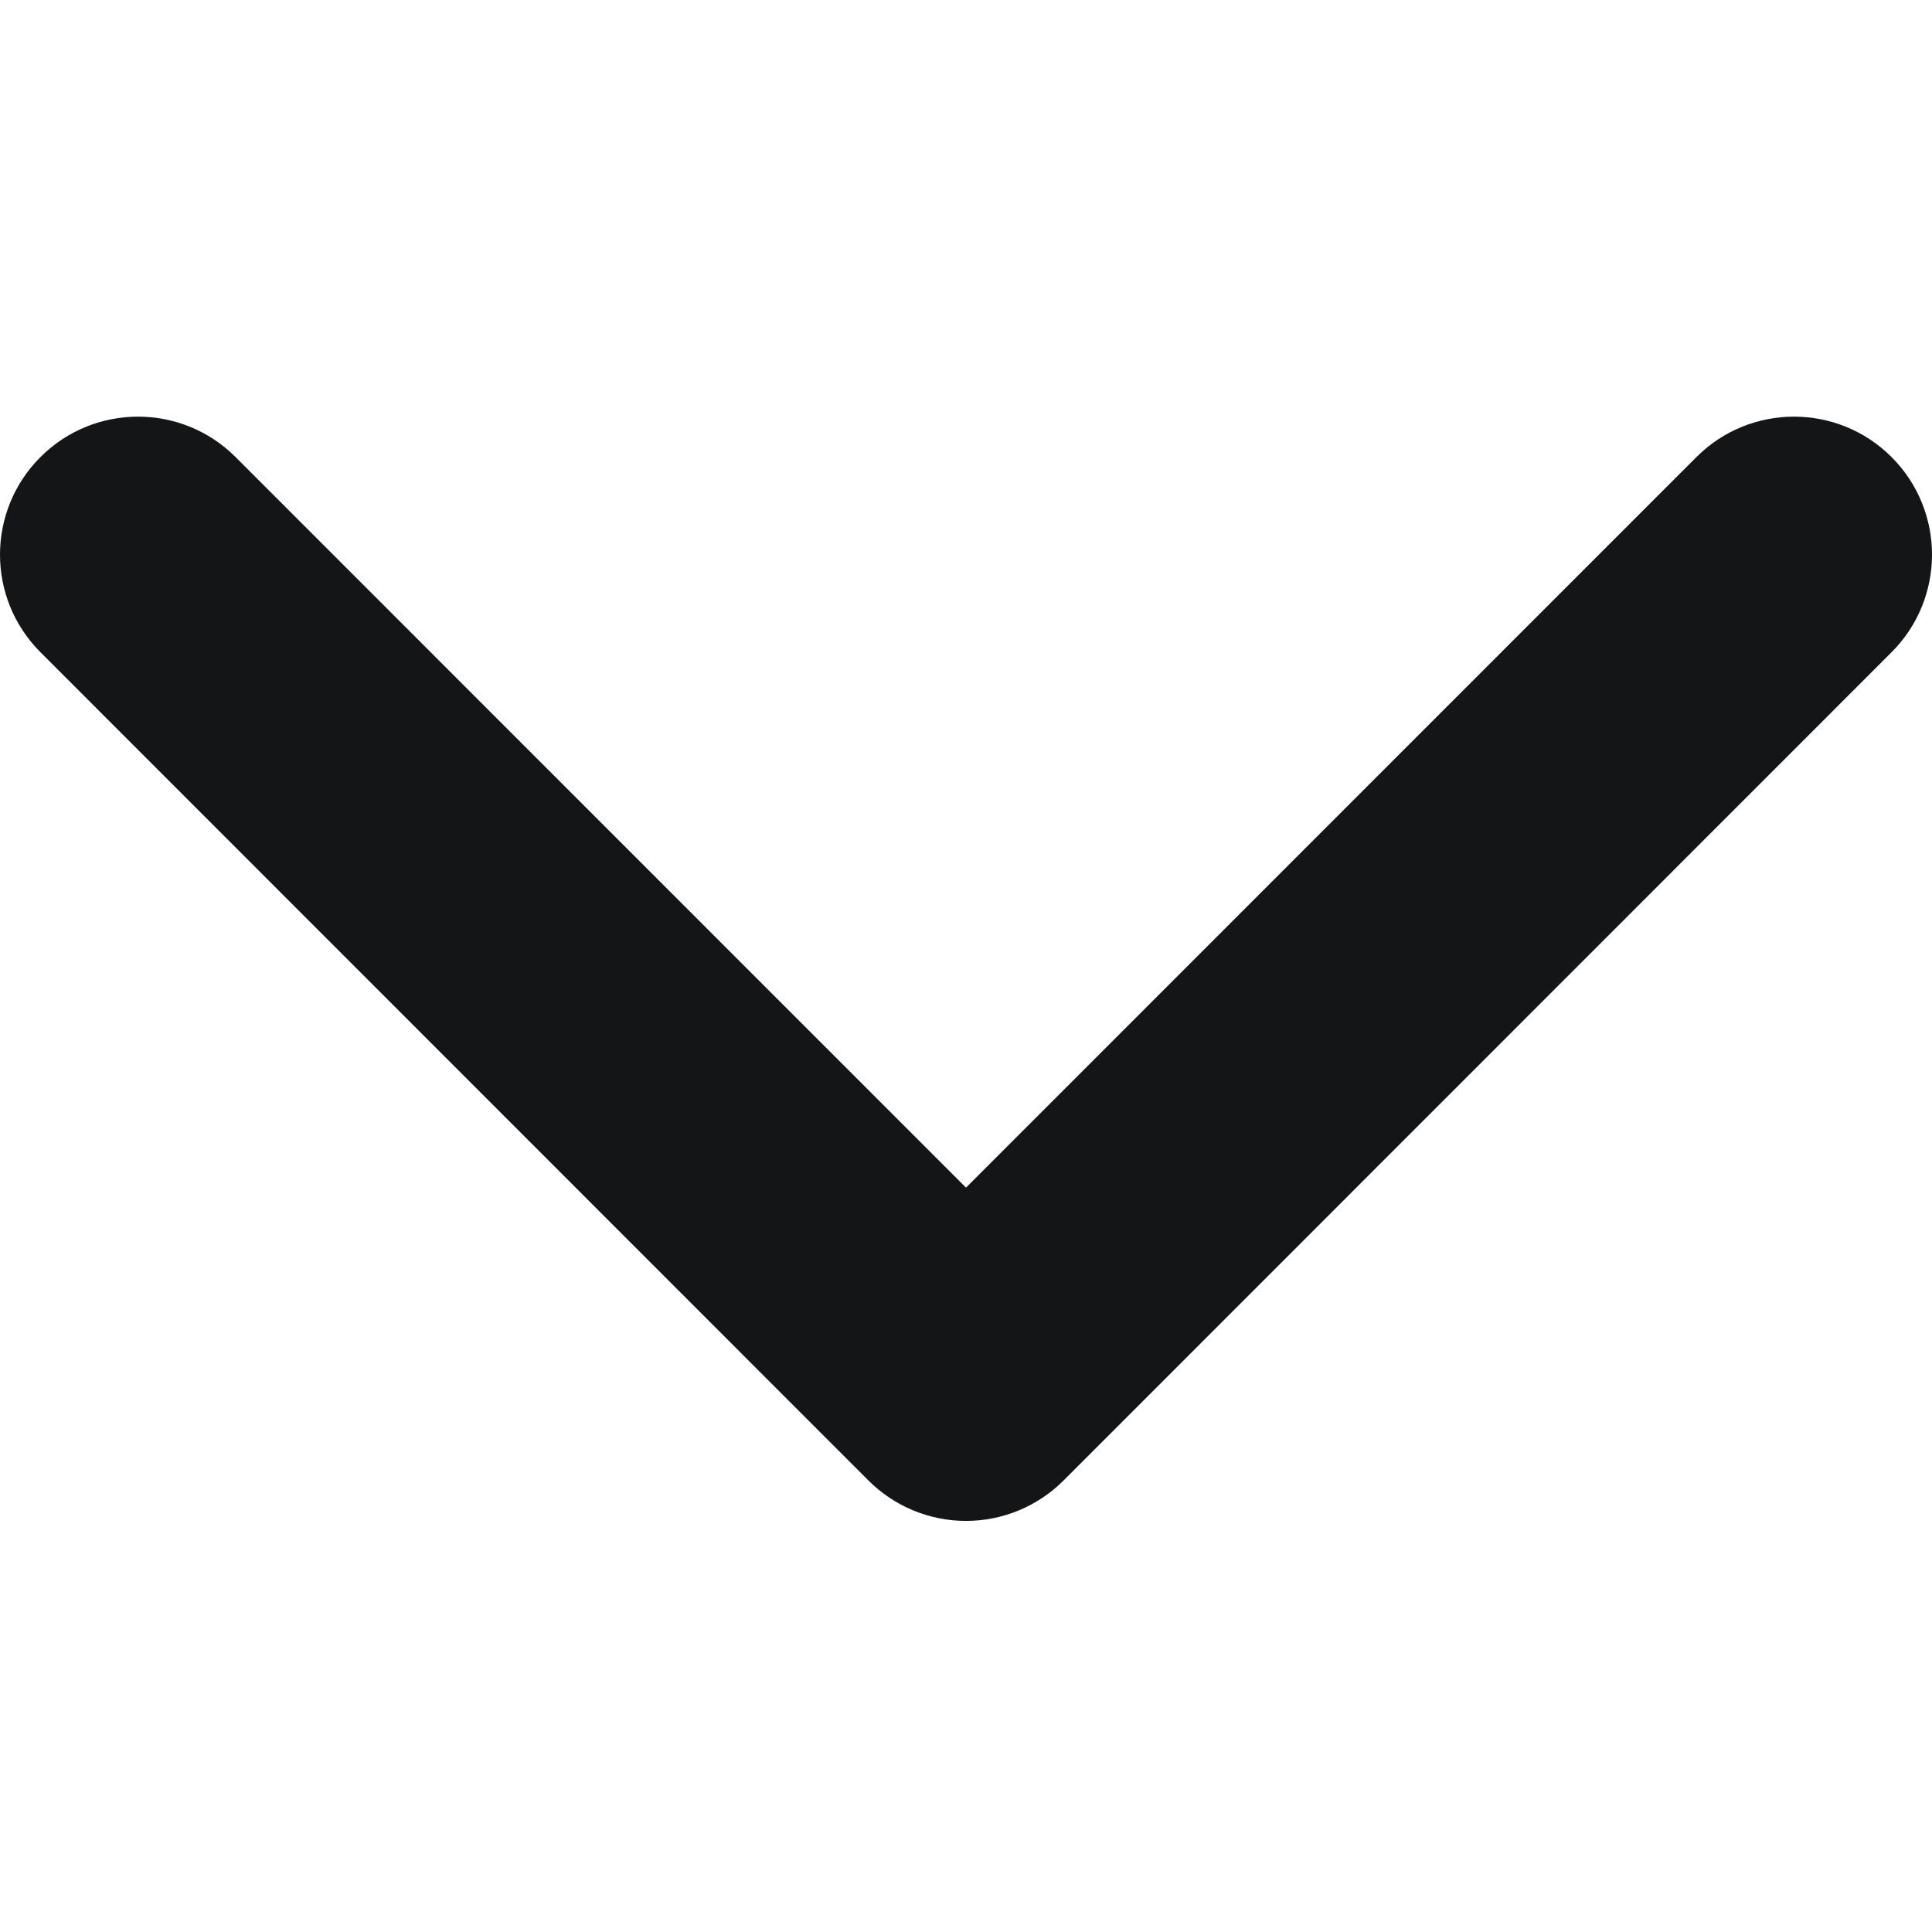 <?xml version="1.0" standalone="no"?><!DOCTYPE svg PUBLIC "-//W3C//DTD SVG 1.1//EN" "http://www.w3.org/Graphics/SVG/1.1/DTD/svg11.dtd"><svg t="1505183370412" class="icon" style="" viewBox="0 0 1024 1024" version="1.1" xmlns="http://www.w3.org/2000/svg" p-id="2378" xmlns:xlink="http://www.w3.org/1999/xlink" width="22" height="22"><defs><style type="text/css"></style></defs><path d="M0 293.973c0-18.714 7.145-37.43 21.43-51.715 28.573-28.571 74.858-28.571 103.427 0l387.143 387.215 387.143-387.215c28.537-28.571 74.858-28.571 103.429 0s28.571 74.858 0 103.429l-438.858 438.999c-13.714 13.715-32.286 21.428-51.714 21.428s-38-7.713-51.714-21.428l-438.858-438.998c-14.284-14.286-21.428-33.001-21.428-51.715z" p-id="2379" fill="#141517"></path></svg>
